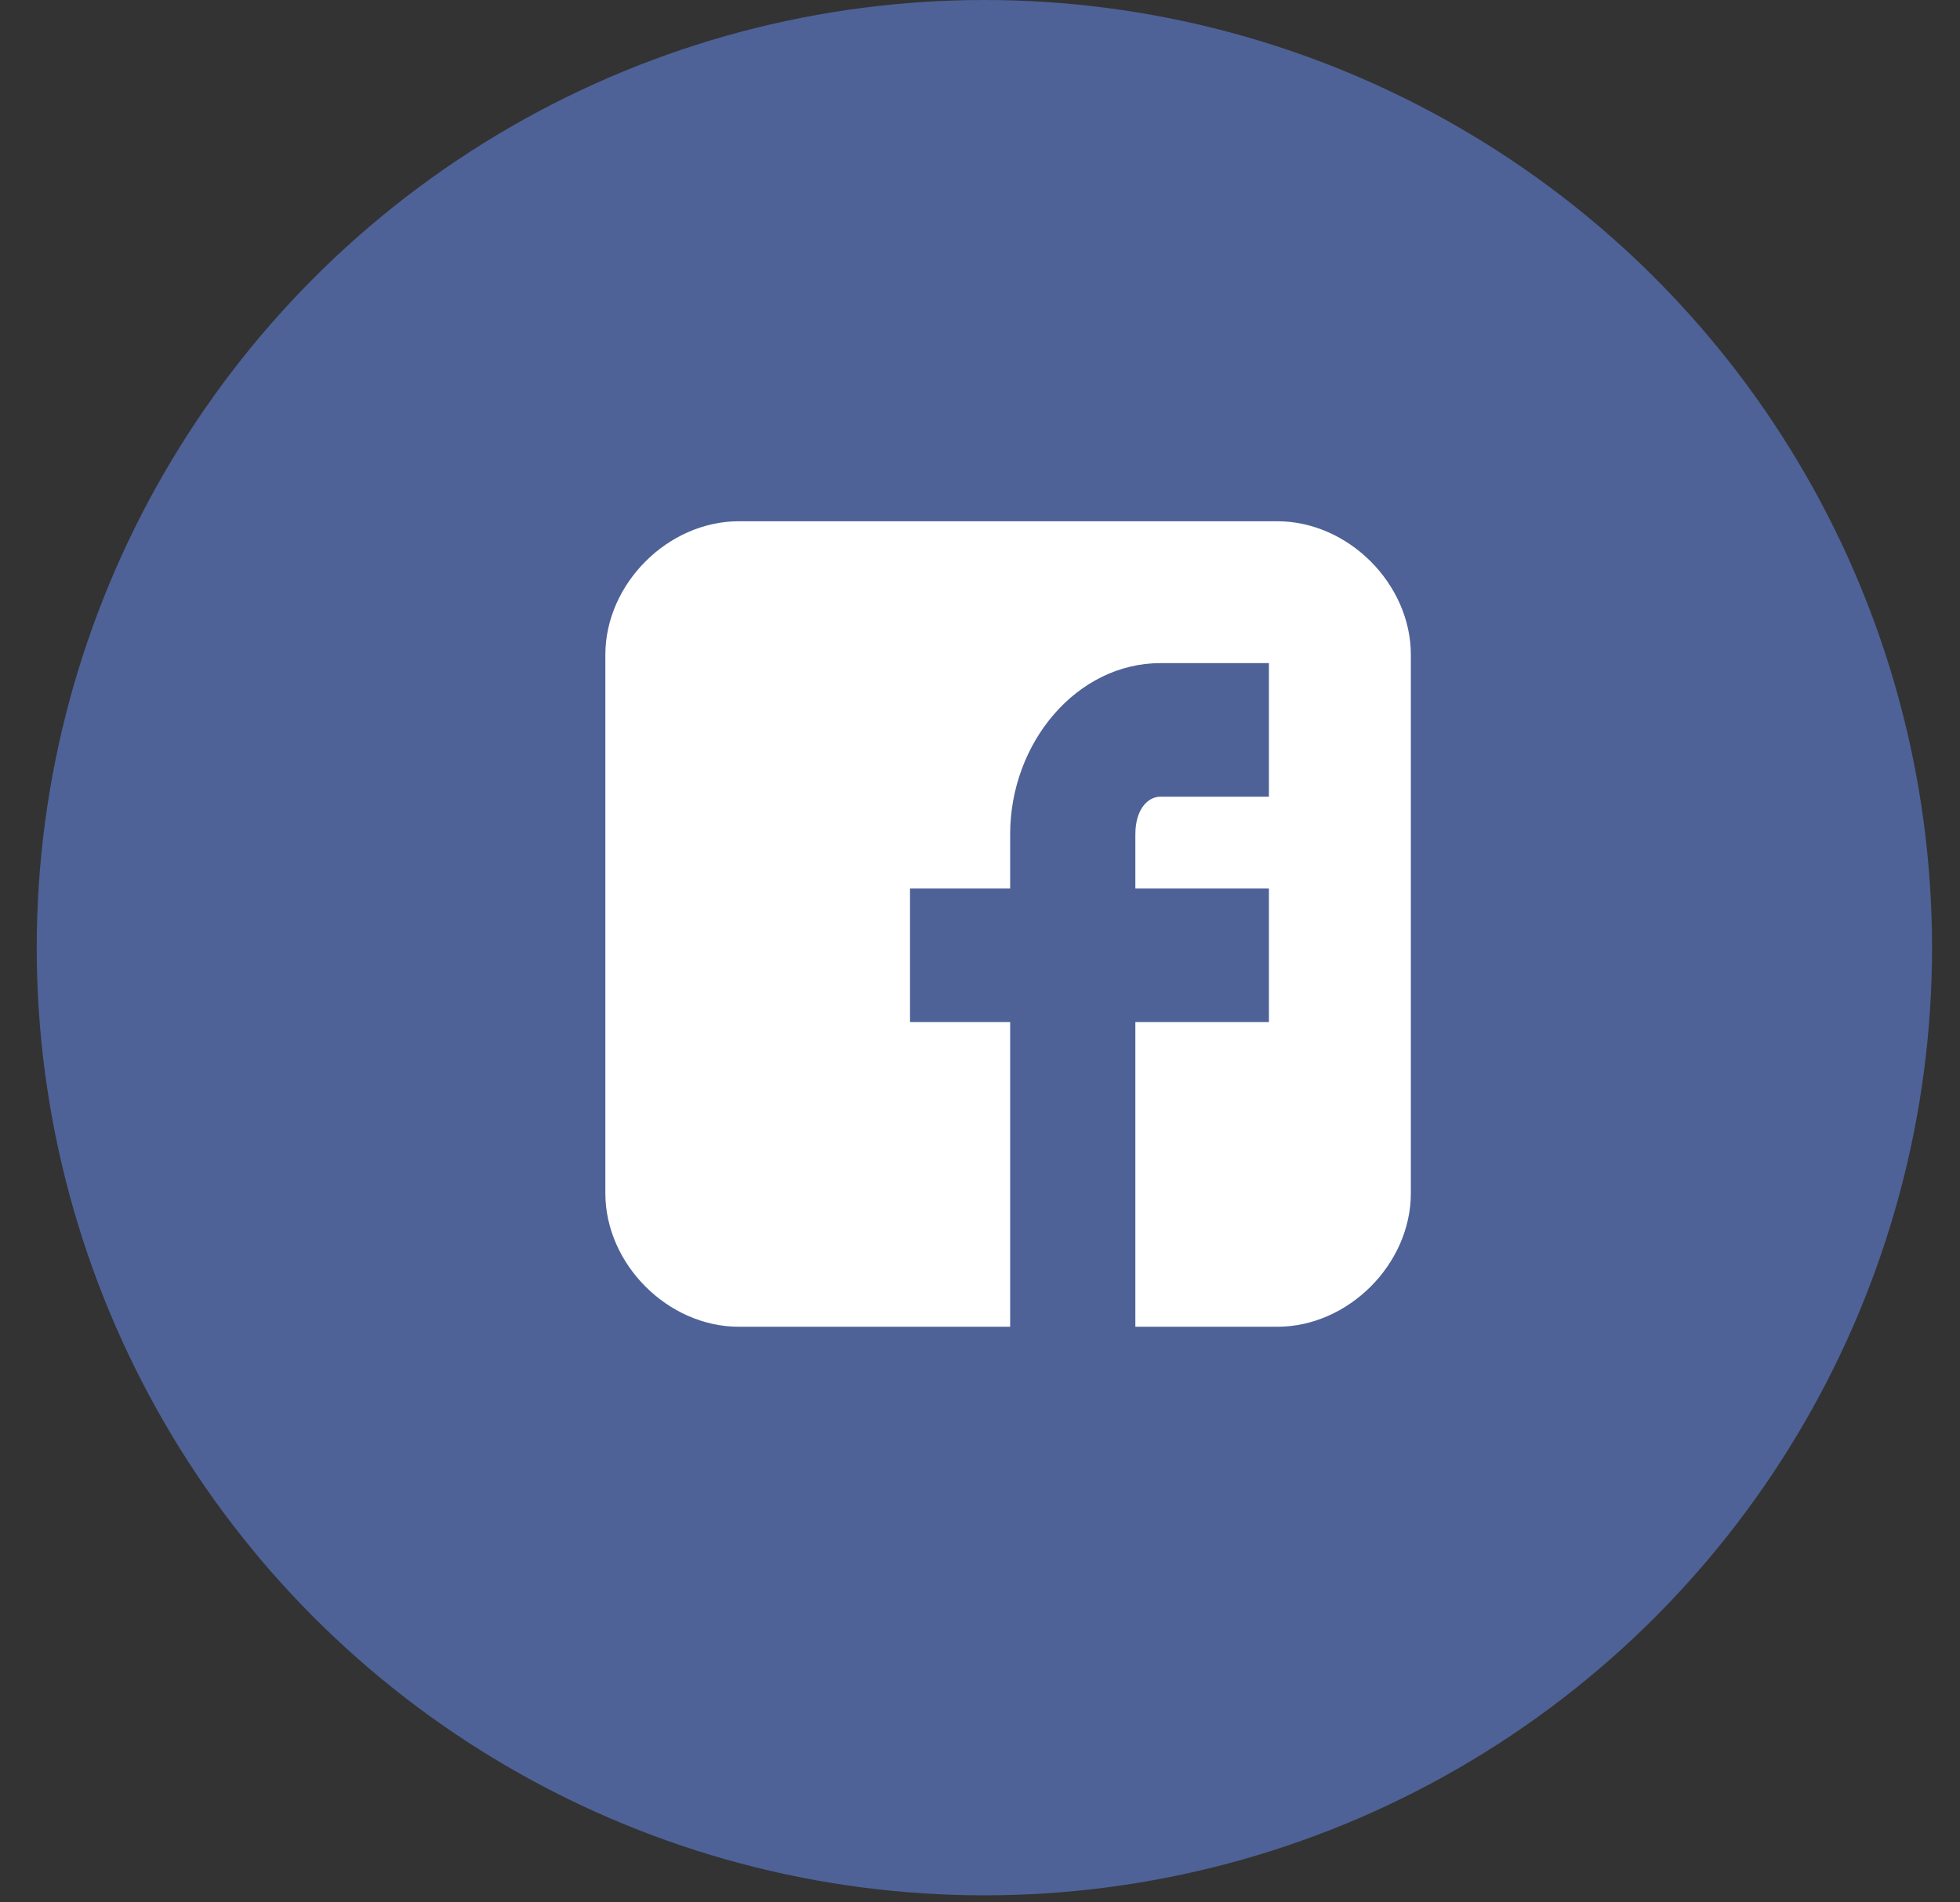 <svg width="34" height="33" viewBox="0 0 34 33" fill="none" xmlns="http://www.w3.org/2000/svg">
<rect x="0" y="0" width="34" height="33" fill="#333333" stroke="none"/>
<circle cx="17.076" cy="16.439" r="16.439" fill="#4E6297"/>
<path d="M24.474 11.359C24.474 10.128 23.388 9.042 22.157 9.042H12.817C11.586 9.042 10.501 10.128 10.501 11.359V20.698C10.501 21.929 11.586 23.015 12.817 23.015H17.523V17.73H15.786V15.413H17.523V14.472C17.523 12.879 18.682 11.503 20.13 11.503H22.012V13.82H20.13C19.913 13.82 19.695 14.037 19.695 14.472V15.413H22.012V17.73H19.695V23.015H22.157C23.388 23.015 24.474 21.929 24.474 20.698V11.359Z" fill="white"/>
</svg>
